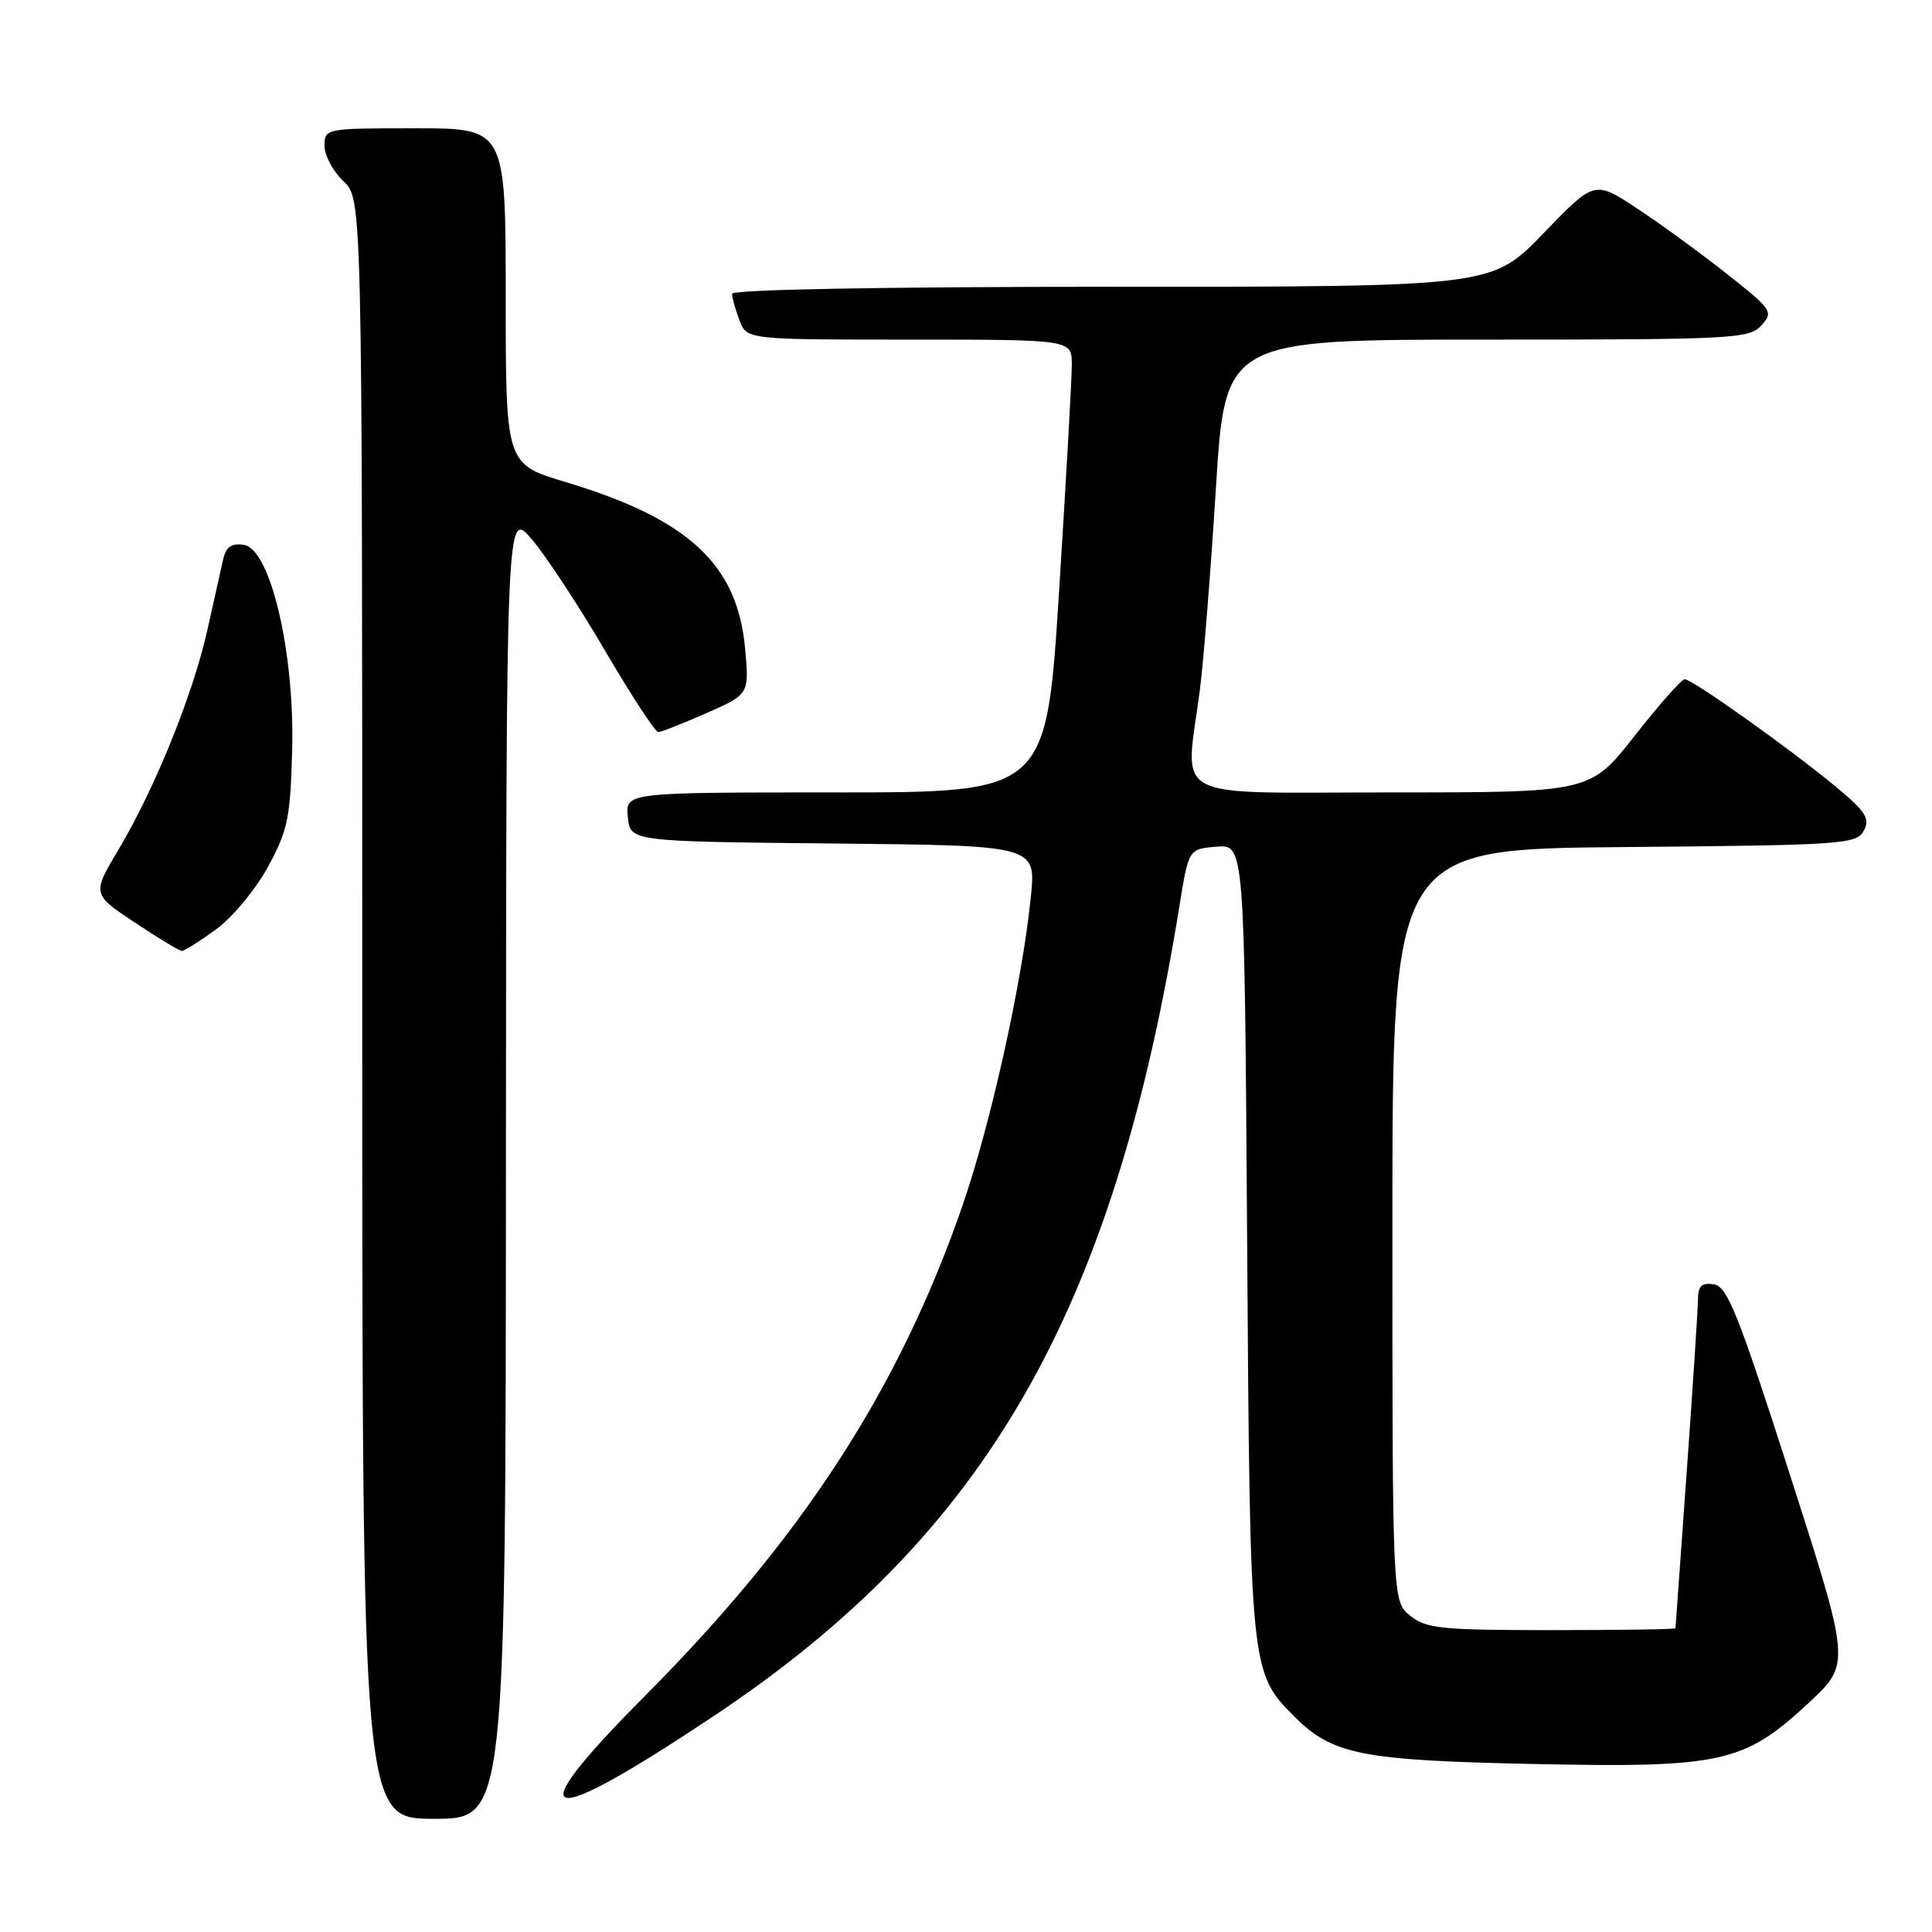<?xml version="1.0" encoding="UTF-8" standalone="no"?>
<!DOCTYPE svg PUBLIC "-//W3C//DTD SVG 1.1//EN" "http://www.w3.org/Graphics/SVG/1.1/DTD/svg11.dtd" >
<svg xmlns="http://www.w3.org/2000/svg" xmlns:xlink="http://www.w3.org/1999/xlink" version="1.1" viewBox="0 0 256 256">
 <g >
 <path fill="currentColor"
d=" M 67.04 154.25 C 67.08 67.50 67.08 67.50 70.46 71.45 C 72.32 73.63 76.69 80.27 80.16 86.20 C 83.64 92.14 86.82 97.00 87.22 97.00 C 87.62 97.00 90.49 95.87 93.61 94.49 C 99.28 91.99 99.28 91.99 98.73 85.93 C 97.72 74.77 91.22 68.76 74.93 63.87 C 67.01 61.50 67.01 61.50 67.01 39.25 C 67.00 17.00 67.00 17.00 55.00 17.00 C 43.11 17.00 43.00 17.02 43.00 19.33 C 43.00 20.60 44.13 22.71 45.50 24.00 C 48.00 26.35 48.00 26.35 48.00 133.67 C 48.00 241.00 48.00 241.00 57.50 241.00 C 67.00 241.00 67.00 241.00 67.04 154.25 Z  M 94.70 227.30 C 130.70 203.27 147.59 173.85 156.29 120.00 C 157.50 112.50 157.50 112.50 161.20 112.19 C 164.90 111.89 164.90 111.89 165.25 164.19 C 165.63 221.39 165.65 221.59 171.53 227.47 C 176.57 232.50 180.39 233.26 203.23 233.74 C 228.15 234.26 231.11 233.60 239.67 225.63 C 245.22 220.47 245.22 220.47 237.20 195.48 C 230.32 174.06 228.88 170.45 227.09 170.18 C 225.48 169.93 225.00 170.40 224.99 172.18 C 224.98 173.46 224.31 183.72 223.50 195.00 C 222.69 206.28 222.02 215.61 222.01 215.75 C 222.01 215.89 214.62 216.00 205.61 216.00 C 190.97 216.00 188.97 215.80 186.86 214.09 C 184.50 212.18 184.50 212.18 184.50 162.34 C 184.50 112.50 184.50 112.50 215.22 112.24 C 244.24 111.99 246.00 111.87 246.96 110.07 C 247.82 108.47 247.24 107.55 243.24 104.23 C 237.25 99.26 224.24 90.00 223.23 90.00 C 222.82 90.00 219.83 93.38 216.60 97.50 C 210.72 105.00 210.72 105.00 184.36 105.00 C 154.38 105.00 157.04 106.41 158.98 91.50 C 159.48 87.65 160.43 75.61 161.11 64.75 C 162.33 45.00 162.33 45.00 197.01 45.00 C 229.67 45.00 231.79 44.89 233.39 43.12 C 235.02 41.32 234.82 41.03 228.79 36.27 C 225.33 33.53 219.98 29.63 216.89 27.60 C 211.28 23.90 211.28 23.90 204.48 30.95 C 197.67 38.00 197.67 38.00 147.34 38.00 C 116.78 38.00 97.00 38.37 97.00 38.93 C 97.00 39.45 97.44 41.02 97.98 42.43 C 98.95 45.00 98.95 45.00 120.48 45.00 C 142.00 45.00 142.00 45.00 142.02 48.25 C 142.03 50.04 141.27 63.54 140.34 78.25 C 138.65 105.00 138.65 105.00 110.76 105.00 C 82.87 105.00 82.87 105.00 83.19 108.25 C 83.50 111.50 83.50 111.50 110.39 111.77 C 137.27 112.03 137.27 112.03 136.60 118.77 C 135.46 130.12 131.25 149.08 127.46 159.97 C 119.03 184.19 106.36 203.71 85.37 224.81 C 68.43 241.83 71.64 242.69 94.70 227.30 Z  M 28.60 123.17 C 30.74 121.62 33.84 117.91 35.47 114.92 C 38.12 110.09 38.47 108.42 38.71 99.50 C 39.07 86.47 35.83 72.69 32.29 72.19 C 30.65 71.95 29.93 72.48 29.55 74.19 C 29.27 75.46 28.34 79.64 27.48 83.47 C 25.59 91.96 20.55 104.42 15.75 112.49 C 12.19 118.47 12.19 118.47 17.85 122.23 C 20.96 124.30 23.77 126.00 24.10 126.00 C 24.43 126.00 26.45 124.73 28.60 123.17 Z "/>
</g>
</svg>